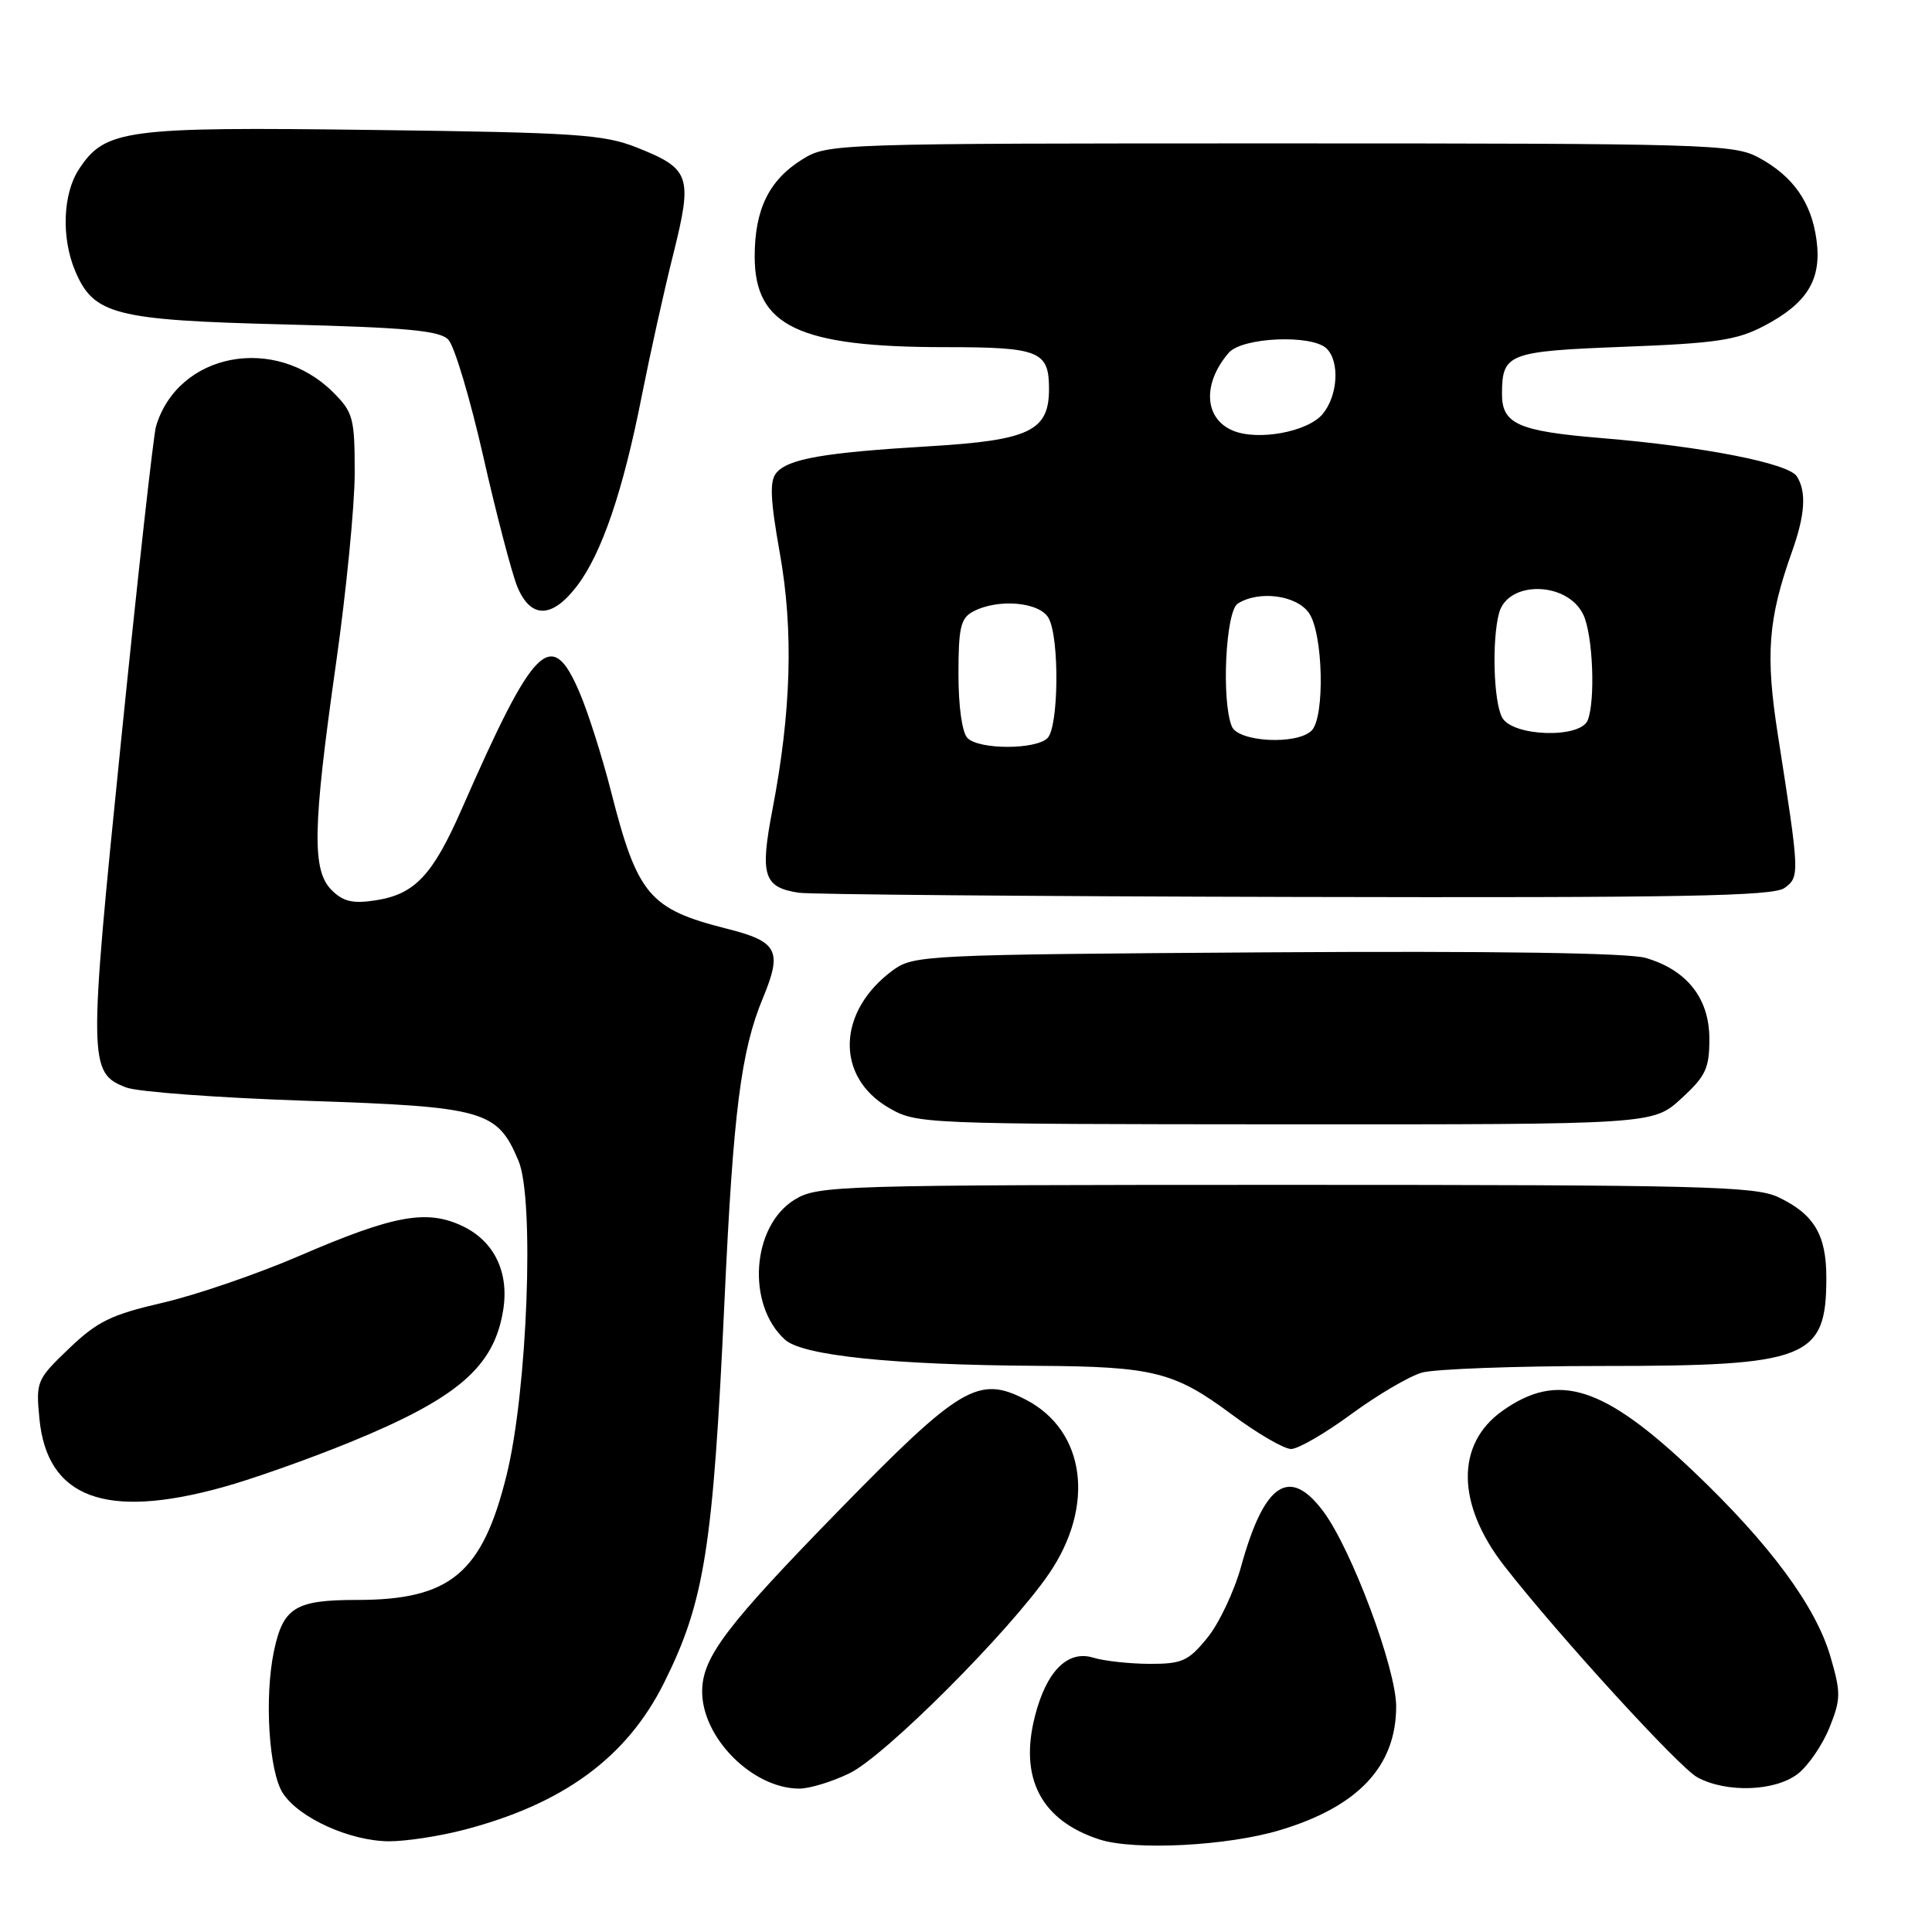 <?xml version="1.0" encoding="UTF-8" standalone="no"?>
<!DOCTYPE svg PUBLIC "-//W3C//DTD SVG 1.1//EN" "http://www.w3.org/Graphics/SVG/1.1/DTD/svg11.dtd" >
<svg xmlns="http://www.w3.org/2000/svg" xmlns:xlink="http://www.w3.org/1999/xlink" version="1.1" viewBox="0 0 256 256">
 <g >
 <path fill="currentColor"
d=" M 169.61 242.50 C 179.97 239.39 184.99 234.04 185.00 226.12 C 185.00 221.09 179.09 205.27 175.33 200.25 C 170.85 194.26 167.51 196.50 164.46 207.54 C 163.54 210.87 161.52 215.14 159.97 217.03 C 157.47 220.10 156.63 220.48 152.33 220.47 C 149.67 220.46 146.31 220.09 144.86 219.65 C 141.46 218.60 138.62 221.47 137.11 227.50 C 135.05 235.67 137.99 241.24 145.69 243.74 C 150.31 245.23 162.65 244.60 169.61 242.50 Z  M 61.48 242.46 C 74.65 239.03 83.03 232.88 87.96 223.04 C 93.36 212.23 94.48 205.16 96.00 172.35 C 97.16 147.31 98.18 139.23 101.10 132.22 C 103.69 125.97 103.06 124.76 96.32 123.06 C 86.05 120.47 84.47 118.61 80.98 104.93 C 79.80 100.29 77.91 94.34 76.77 91.70 C 73.05 83.03 70.80 85.27 61.18 107.21 C 57.31 116.02 54.95 118.52 49.70 119.31 C 46.74 119.76 45.46 119.46 43.95 117.95 C 41.32 115.32 41.42 109.75 44.51 88.01 C 45.88 78.39 47.00 66.99 47.00 62.68 C 47.00 55.41 46.80 54.64 44.16 52.00 C 36.44 44.28 23.58 46.74 20.67 56.50 C 20.34 57.60 18.25 76.36 16.04 98.19 C 11.70 140.90 11.72 142.17 16.73 144.10 C 18.25 144.68 28.99 145.47 40.59 145.86 C 64.24 146.65 65.89 147.12 68.71 153.83 C 70.84 158.88 69.89 184.20 67.15 195.36 C 63.94 208.44 59.70 212.00 47.32 212.00 C 39.12 212.00 37.52 212.99 36.30 218.78 C 35.01 224.90 35.63 234.79 37.49 237.62 C 39.63 240.90 46.38 243.95 51.54 243.98 C 53.76 243.99 58.23 243.31 61.48 242.46 Z  M 112.56 234.97 C 117.24 232.71 133.72 216.22 138.98 208.55 C 145.16 199.53 143.84 189.56 135.92 185.46 C 129.66 182.22 127.25 183.65 111.15 200.14 C 96.25 215.41 93.12 219.54 93.04 224.00 C 92.94 230.19 99.69 237.00 105.92 237.00 C 107.27 237.00 110.26 236.09 112.56 234.97 Z  M 238.25 235.02 C 239.63 233.93 241.51 231.18 242.42 228.90 C 243.93 225.14 243.94 224.30 242.54 219.50 C 240.60 212.83 234.49 204.57 224.41 194.98 C 212.45 183.61 206.43 181.71 199.06 186.96 C 192.87 191.36 192.98 199.34 199.33 207.50 C 206.42 216.60 222.48 234.19 224.90 235.50 C 228.76 237.60 235.26 237.37 238.25 235.02 Z  M 29.53 197.06 C 33.38 196.00 40.95 193.32 46.36 191.11 C 60.64 185.27 65.46 181.13 66.67 173.62 C 67.49 168.59 65.49 164.46 61.28 162.46 C 56.54 160.21 52.18 161.01 39.62 166.43 C 34.05 168.83 25.91 171.62 21.52 172.63 C 14.72 174.20 12.89 175.10 9.14 178.69 C 4.86 182.79 4.75 183.05 5.22 187.96 C 6.23 198.49 13.96 201.38 29.53 197.06 Z  M 179.05 187.38 C 182.50 184.85 186.71 182.37 188.40 181.88 C 190.10 181.40 200.84 181.00 212.28 181.00 C 239.58 181.00 242.00 180.05 242.00 169.29 C 242.00 163.61 240.37 160.88 235.63 158.63 C 232.57 157.18 225.46 157.00 170.35 157.00 C 110.85 157.01 108.38 157.08 105.31 158.95 C 99.60 162.43 98.87 172.86 104.01 177.51 C 106.35 179.63 118.22 180.86 137.50 180.98 C 152.80 181.07 155.61 181.77 163.17 187.39 C 166.58 189.93 170.14 192.00 171.08 192.00 C 172.01 192.00 175.60 189.92 179.05 187.38 Z  M 222.76 145.58 C 226.02 142.60 226.50 141.57 226.50 137.66 C 226.50 132.29 223.54 128.53 218.06 126.93 C 215.75 126.26 198.05 126.00 167.82 126.19 C 122.49 126.49 121.06 126.56 118.32 128.56 C 110.92 133.98 110.65 142.67 117.77 146.79 C 121.45 148.93 122.10 148.95 170.26 148.98 C 219.03 149.00 219.03 149.00 222.76 145.58 Z  M 236.46 117.66 C 238.49 116.17 238.47 115.87 235.58 97.39 C 233.91 86.73 234.28 82.01 237.44 73.12 C 239.19 68.22 239.39 65.16 238.09 63.12 C 236.99 61.38 225.64 59.16 212.22 58.05 C 201.12 57.13 198.99 56.18 199.02 52.13 C 199.05 46.84 199.84 46.54 215.21 45.95 C 227.36 45.49 230.14 45.08 233.74 43.19 C 239.48 40.18 241.40 37.04 240.70 31.82 C 240.03 26.79 237.58 23.32 232.98 20.85 C 229.73 19.11 226.02 19.00 169.63 19.00 C 110.56 19.00 109.69 19.03 106.34 21.10 C 101.91 23.84 100.00 27.72 100.00 34.00 C 100.00 43.22 105.85 46.00 125.24 46.00 C 137.74 46.00 139.00 46.51 139.00 51.55 C 139.00 57.10 136.41 58.34 123.18 59.13 C 109.14 59.97 104.42 60.79 102.86 62.67 C 101.96 63.75 102.07 66.21 103.33 73.29 C 105.16 83.53 104.85 94.27 102.35 107.30 C 100.68 115.99 101.18 117.58 105.82 118.29 C 107.30 118.52 136.88 118.77 171.56 118.85 C 222.97 118.97 234.96 118.75 236.46 117.66 Z  M 76.45 77.65 C 79.73 73.36 82.56 65.06 85.03 52.50 C 86.12 47.00 87.99 38.53 89.21 33.69 C 91.80 23.31 91.48 22.37 84.39 19.55 C 80.02 17.81 76.33 17.56 49.42 17.22 C 16.54 16.79 13.92 17.14 10.45 22.44 C 8.34 25.66 8.11 31.43 9.92 35.80 C 12.37 41.71 15.12 42.42 37.72 42.99 C 53.88 43.40 58.23 43.80 59.40 45.00 C 60.21 45.83 62.29 52.80 64.04 60.50 C 65.78 68.20 67.82 75.96 68.55 77.75 C 70.32 82.01 73.15 81.98 76.45 77.65 Z  M 128.20 97.80 C 127.49 97.09 127.00 93.65 127.00 89.34 C 127.00 83.18 127.29 81.91 128.93 81.04 C 132.24 79.27 137.80 79.76 138.96 81.93 C 140.40 84.61 140.28 96.32 138.80 97.80 C 137.25 99.35 129.75 99.35 128.20 97.80 Z  M 163.22 96.25 C 161.83 92.86 162.40 80.99 164.01 79.98 C 166.82 78.20 171.79 78.86 173.44 81.22 C 175.33 83.91 175.58 95.02 173.80 96.80 C 171.86 98.74 164.07 98.33 163.22 96.25 Z  M 199.04 95.07 C 197.90 92.95 197.67 84.84 198.63 81.24 C 199.81 76.84 207.79 77.04 209.83 81.52 C 211.07 84.24 211.41 92.76 210.39 95.42 C 209.44 97.89 200.40 97.61 199.04 95.07 Z  M 163.34 57.05 C 159.55 55.44 159.31 50.82 162.81 46.75 C 164.59 44.68 173.88 44.28 175.80 46.20 C 177.55 47.95 177.27 52.46 175.25 54.87 C 173.26 57.24 166.65 58.45 163.34 57.05 Z "/>
</g>
</svg>
